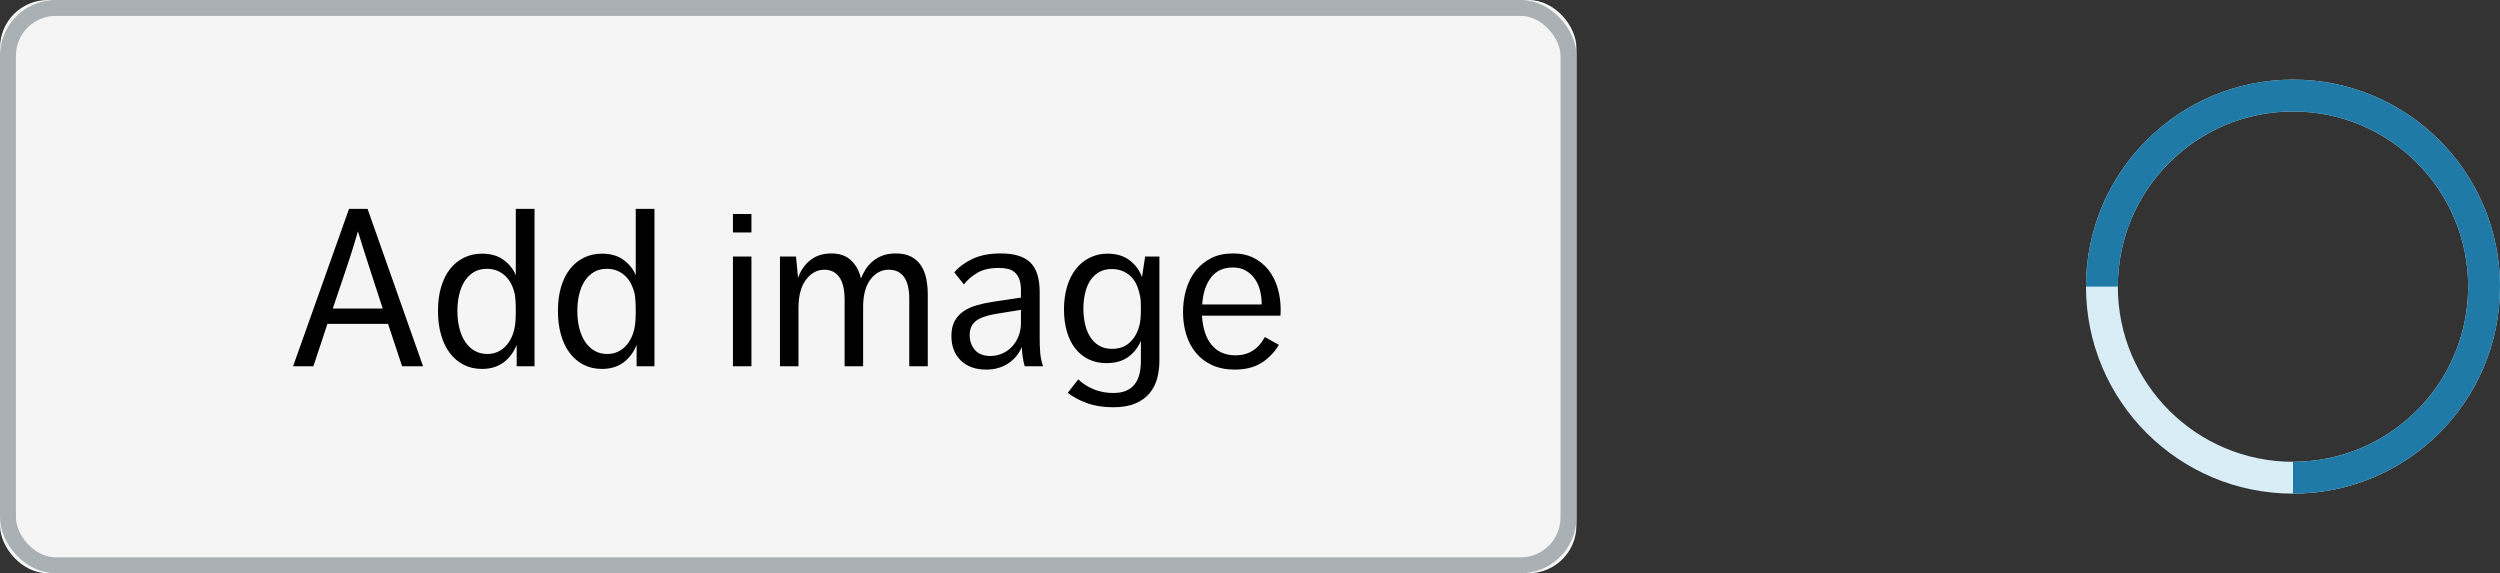 <?xml version="1.0" encoding="UTF-8"?>
<svg width="157px" height="36px" viewBox="0 0 157 36" version="1.1" xmlns="http://www.w3.org/2000/svg" xmlns:xlink="http://www.w3.org/1999/xlink">
    <rect x="0" y="0" width="157" height="36" fill="#333333" stroke="none"/>
    <!-- Generator: Sketch 47 (45396) - http://www.bohemiancoding.com/sketch -->
    <title>ProgressIndicator</title>
    <desc>Created with Sketch.</desc>
    <defs>
        <rect id="path-1" x="0" y="0" width="99" height="36" rx="3"></rect>
    </defs>
    <g id="Page-1" stroke="none" stroke-width="1" fill="none" fill-rule="evenodd">
        <g id="Buttons-Usage-extra-large-1200" transform="translate(-383, -1579)">
            <g id="ProgressIndicator" transform="translate(383, 1579)">
                <g id="Loadinng" transform="translate(131, 5)" fill-rule="nonzero">
                    <path d="M13,24 C19.075,24 24,19.075 24,13 C24,6.925 19.075,2 13,2 C6.925,2 2,6.925 2,13 C2,19.075 6.925,24 13,24 Z M13,26 C5.82,26 0,20.18 0,13 C0,5.82 5.82,0 13,0 C20.18,0 26,5.82 26,13 C26,20.18 20.18,26 13,26 Z" id="Oval-2" fill="#D9EDF7"></path>
                    <path d="M0,13 L2,13 C2,11.618 2.254,10.274 2.743,9.016 C4.374,4.821 8.423,2 13,2 C19.075,2 24,6.925 24,13 C24,19.075 19.075,24 13,24 L13,26 C20.18,26 26,20.18 26,13 C26,5.82 20.18,0 13,0 C7.481,0 2.765,3.439 0.879,8.292 C0.311,9.752 0,11.339 0,13 Z" id="Oval-2-Copy-2" fill="#207AA7"></path>
                </g>
                <g id="Button-default">
                    <g id="Bg">
                        <use fill="#F5F5F6" fill-rule="evenodd" xlink:href="#path-1"></use>
                        <rect stroke="#A9B1B5" stroke-width="1" x="0.5" y="0.5" width="98" height="35" rx="3"></rect>
                    </g>
                    <path d="M21.92,13.116 L23.082,13.116 L26.568,23 L25.252,23 L24.37,20.34 L20.562,20.34 L19.68,23 L18.406,23 L21.92,13.116 Z M24.034,19.374 C23.773,18.562 23.514,17.766 23.257,16.987 C23,16.208 22.741,15.389 22.48,14.53 C22.237,15.37 21.981,16.184 21.71,16.973 C21.439,17.762 21.169,18.562 20.898,19.374 L24.034,19.374 Z M32.448,21.656 C32.261,22.123 31.986,22.491 31.622,22.762 C31.258,23.033 30.805,23.168 30.264,23.168 C29.835,23.168 29.45,23.079 29.109,22.902 C28.768,22.725 28.479,22.477 28.241,22.16 C28.003,21.843 27.821,21.46 27.695,21.012 C27.569,20.564 27.506,20.069 27.506,19.528 C27.506,18.968 27.571,18.466 27.702,18.023 C27.833,17.58 28.019,17.204 28.262,16.896 C28.505,16.588 28.796,16.35 29.137,16.182 C29.478,16.014 29.853,15.93 30.264,15.93 C30.824,15.93 31.281,16.063 31.636,16.329 C31.991,16.595 32.243,16.915 32.392,17.288 L32.392,13.116 L33.568,13.116 L33.568,23 L32.448,23 L32.448,21.656 Z M32.392,19.514 C32.392,19.225 32.385,18.998 32.371,18.835 C32.357,18.672 32.341,18.539 32.322,18.436 C32.275,18.231 32.205,18.035 32.112,17.848 C32.019,17.661 31.9,17.496 31.755,17.351 C31.61,17.206 31.44,17.092 31.244,17.008 C31.048,16.924 30.824,16.882 30.572,16.882 C30.255,16.882 29.982,16.952 29.753,17.092 C29.524,17.232 29.333,17.421 29.179,17.659 C29.025,17.897 28.911,18.177 28.836,18.499 C28.761,18.821 28.724,19.164 28.724,19.528 C28.724,19.92 28.766,20.282 28.85,20.613 C28.934,20.944 29.055,21.229 29.214,21.467 C29.373,21.705 29.569,21.892 29.802,22.027 C30.035,22.162 30.301,22.23 30.6,22.23 C30.833,22.23 31.046,22.188 31.237,22.104 C31.428,22.02 31.596,21.903 31.741,21.754 C31.886,21.605 32.005,21.434 32.098,21.243 C32.191,21.052 32.261,20.849 32.308,20.634 C32.364,20.373 32.392,20.023 32.392,19.584 L32.392,19.514 Z M39.98,21.656 C39.793,22.123 39.518,22.491 39.154,22.762 C38.79,23.033 38.337,23.168 37.796,23.168 C37.367,23.168 36.982,23.079 36.641,22.902 C36.3,22.725 36.011,22.477 35.773,22.16 C35.535,21.843 35.353,21.46 35.227,21.012 C35.101,20.564 35.038,20.069 35.038,19.528 C35.038,18.968 35.103,18.466 35.234,18.023 C35.365,17.58 35.551,17.204 35.794,16.896 C36.037,16.588 36.328,16.35 36.669,16.182 C37.01,16.014 37.385,15.93 37.796,15.93 C38.356,15.93 38.813,16.063 39.168,16.329 C39.523,16.595 39.775,16.915 39.924,17.288 L39.924,13.116 L41.1,13.116 L41.1,23 L39.98,23 L39.98,21.656 Z M39.924,19.514 C39.924,19.225 39.917,18.998 39.903,18.835 C39.889,18.672 39.873,18.539 39.854,18.436 C39.807,18.231 39.737,18.035 39.644,17.848 C39.551,17.661 39.432,17.496 39.287,17.351 C39.142,17.206 38.972,17.092 38.776,17.008 C38.58,16.924 38.356,16.882 38.104,16.882 C37.787,16.882 37.514,16.952 37.285,17.092 C37.056,17.232 36.865,17.421 36.711,17.659 C36.557,17.897 36.443,18.177 36.368,18.499 C36.293,18.821 36.256,19.164 36.256,19.528 C36.256,19.92 36.298,20.282 36.382,20.613 C36.466,20.944 36.587,21.229 36.746,21.467 C36.905,21.705 37.101,21.892 37.334,22.027 C37.567,22.162 37.833,22.23 38.132,22.23 C38.365,22.23 38.578,22.188 38.769,22.104 C38.96,22.02 39.128,21.903 39.273,21.754 C39.418,21.605 39.537,21.434 39.63,21.243 C39.723,21.052 39.793,20.849 39.84,20.634 C39.896,20.373 39.924,20.023 39.924,19.584 L39.924,19.514 Z M46.028,13.438 L47.19,13.438 L47.19,14.6 L46.028,14.6 L46.028,13.438 Z M46.028,16.112 L47.19,16.112 L47.19,23 L46.028,23 L46.028,16.112 Z M48.982,16.112 L49.99,16.112 L50.116,17.456 C50.284,16.98 50.545,16.604 50.9,16.329 C51.255,16.054 51.689,15.916 52.202,15.916 C52.743,15.916 53.168,16.07 53.476,16.378 C53.784,16.686 53.98,17.059 54.064,17.498 C54.148,17.283 54.253,17.08 54.379,16.889 C54.505,16.698 54.657,16.53 54.834,16.385 C55.011,16.24 55.217,16.126 55.45,16.042 C55.683,15.958 55.949,15.916 56.248,15.916 C56.64,15.916 56.964,15.984 57.221,16.119 C57.478,16.254 57.683,16.439 57.837,16.672 C57.991,16.905 58.101,17.178 58.166,17.491 C58.231,17.804 58.264,18.133 58.264,18.478 L58.264,23 L57.102,23 L57.102,18.772 C57.102,18.156 56.992,17.696 56.773,17.393 C56.554,17.09 56.234,16.938 55.814,16.938 C55.357,16.938 54.974,17.141 54.666,17.547 C54.358,17.953 54.204,18.534 54.204,19.29 L54.204,23 L53.042,23 L53.042,18.828 C53.042,18.184 52.93,17.708 52.706,17.4 C52.482,17.092 52.169,16.938 51.768,16.938 C51.32,16.938 50.937,17.146 50.62,17.561 C50.303,17.976 50.144,18.576 50.144,19.36 L50.144,23 L48.982,23 L48.982,16.112 Z M64.354,23 C64.251,22.664 64.191,22.263 64.172,21.796 C63.985,22.225 63.698,22.568 63.311,22.825 C62.924,23.082 62.464,23.21 61.932,23.21 C61.26,23.21 60.728,23.019 60.336,22.636 C59.944,22.253 59.748,21.74 59.748,21.096 C59.748,20.732 59.813,20.426 59.944,20.179 C60.075,19.932 60.257,19.726 60.49,19.563 C60.723,19.4 60.999,19.271 61.316,19.178 C61.633,19.085 61.979,19.01 62.352,18.954 L64.116,18.688 L64.116,18.254 C64.116,17.946 64.079,17.699 64.004,17.512 C63.929,17.325 63.827,17.181 63.696,17.078 C63.565,16.975 63.416,16.908 63.248,16.875 C63.08,16.842 62.903,16.826 62.716,16.826 C62.184,16.826 61.745,16.924 61.4,17.12 C61.055,17.316 60.765,17.563 60.532,17.862 L59.93,17.106 C60.201,16.779 60.576,16.499 61.057,16.266 C61.538,16.033 62.133,15.916 62.842,15.916 C63.701,15.916 64.324,16.107 64.711,16.49 C65.098,16.873 65.292,17.489 65.292,18.338 L65.292,21.124 C65.292,21.348 65.294,21.544 65.299,21.712 C65.304,21.88 65.313,22.036 65.327,22.181 C65.341,22.326 65.362,22.463 65.39,22.594 C65.418,22.725 65.455,22.86 65.502,23 L64.354,23 Z M64.116,19.458 L62.464,19.724 C61.895,19.827 61.491,19.981 61.253,20.186 C61.015,20.391 60.896,20.676 60.896,21.04 C60.896,21.413 61.006,21.726 61.225,21.978 C61.444,22.23 61.769,22.356 62.198,22.356 C62.459,22.356 62.707,22.305 62.94,22.202 C63.173,22.099 63.376,21.957 63.549,21.775 C63.722,21.593 63.859,21.374 63.962,21.117 C64.065,20.86 64.116,20.578 64.116,20.27 L64.116,19.458 Z M67.714,23.826 C67.985,24.087 68.309,24.295 68.687,24.449 C69.065,24.603 69.469,24.68 69.898,24.68 C70.253,24.68 70.542,24.626 70.766,24.519 C70.99,24.412 71.167,24.265 71.298,24.078 C71.429,23.891 71.52,23.679 71.571,23.441 C71.622,23.203 71.648,22.949 71.648,22.678 L71.648,21.404 C71.471,21.824 71.205,22.162 70.85,22.419 C70.495,22.676 70.038,22.804 69.478,22.804 C69.077,22.804 68.713,22.727 68.386,22.573 C68.059,22.419 67.779,22.197 67.546,21.908 C67.313,21.619 67.133,21.264 67.007,20.844 C66.881,20.424 66.818,19.953 66.818,19.43 C66.818,18.917 66.881,18.445 67.007,18.016 C67.133,17.587 67.315,17.218 67.553,16.91 C67.791,16.602 68.08,16.362 68.421,16.189 C68.762,16.016 69.142,15.93 69.562,15.93 C70.113,15.93 70.57,16.068 70.934,16.343 C71.298,16.618 71.559,16.971 71.718,17.4 L71.914,16.112 L72.81,16.112 L72.81,22.65 C72.81,23.042 72.763,23.413 72.67,23.763 C72.577,24.113 72.418,24.423 72.194,24.694 C71.97,24.965 71.671,25.179 71.298,25.338 C70.925,25.497 70.458,25.576 69.898,25.576 C69.291,25.576 68.748,25.49 68.267,25.317 C67.786,25.144 67.383,24.927 67.056,24.666 L67.714,23.826 Z M71.648,19.43 C71.648,19.271 71.646,19.12 71.641,18.975 C71.636,18.83 71.625,18.721 71.606,18.646 C71.569,18.422 71.508,18.203 71.424,17.988 C71.34,17.773 71.226,17.587 71.081,17.428 C70.936,17.269 70.759,17.141 70.549,17.043 C70.339,16.945 70.094,16.896 69.814,16.896 C69.506,16.896 69.24,16.961 69.016,17.092 C68.792,17.223 68.608,17.4 68.463,17.624 C68.318,17.848 68.211,18.114 68.141,18.422 C68.071,18.73 68.036,19.057 68.036,19.402 C68.036,19.71 68.069,20.016 68.134,20.319 C68.199,20.622 68.302,20.891 68.442,21.124 C68.582,21.357 68.766,21.546 68.995,21.691 C69.224,21.836 69.501,21.908 69.828,21.908 C70.285,21.908 70.654,21.78 70.934,21.523 C71.214,21.266 71.41,20.942 71.522,20.55 C71.569,20.419 71.601,20.256 71.62,20.06 C71.639,19.864 71.648,19.677 71.648,19.5 L71.648,19.43 Z M75.484,19.822 C75.531,20.615 75.734,21.229 76.093,21.663 C76.452,22.097 76.954,22.314 77.598,22.314 C78.41,22.314 79.021,21.931 79.432,21.166 L80.314,21.656 C80.043,22.113 79.684,22.487 79.236,22.776 C78.788,23.065 78.223,23.21 77.542,23.21 C77.001,23.21 76.527,23.117 76.121,22.93 C75.715,22.743 75.377,22.487 75.106,22.16 C74.835,21.833 74.632,21.451 74.497,21.012 C74.362,20.573 74.294,20.102 74.294,19.598 C74.294,19.103 74.359,18.632 74.49,18.184 C74.621,17.736 74.819,17.344 75.085,17.008 C75.351,16.672 75.678,16.406 76.065,16.21 C76.452,16.014 76.907,15.916 77.43,15.916 C77.934,15.916 78.373,16.012 78.746,16.203 C79.119,16.394 79.43,16.651 79.677,16.973 C79.924,17.295 80.111,17.668 80.237,18.093 C80.363,18.518 80.426,18.968 80.426,19.444 C80.426,19.547 80.424,19.626 80.419,19.682 C80.414,19.738 80.412,19.785 80.412,19.822 L75.484,19.822 Z M77.416,16.798 C76.828,16.798 76.373,17.008 76.051,17.428 C75.729,17.848 75.545,18.413 75.498,19.122 L79.236,19.122 C79.236,18.833 79.203,18.55 79.138,18.275 C79.073,18 78.965,17.752 78.816,17.533 C78.667,17.314 78.478,17.136 78.249,17.001 C78.02,16.866 77.743,16.798 77.416,16.798 Z" id="Button-item" fill="#000000"></path>
                </g>
            </g>
        </g>
    </g>
</svg>